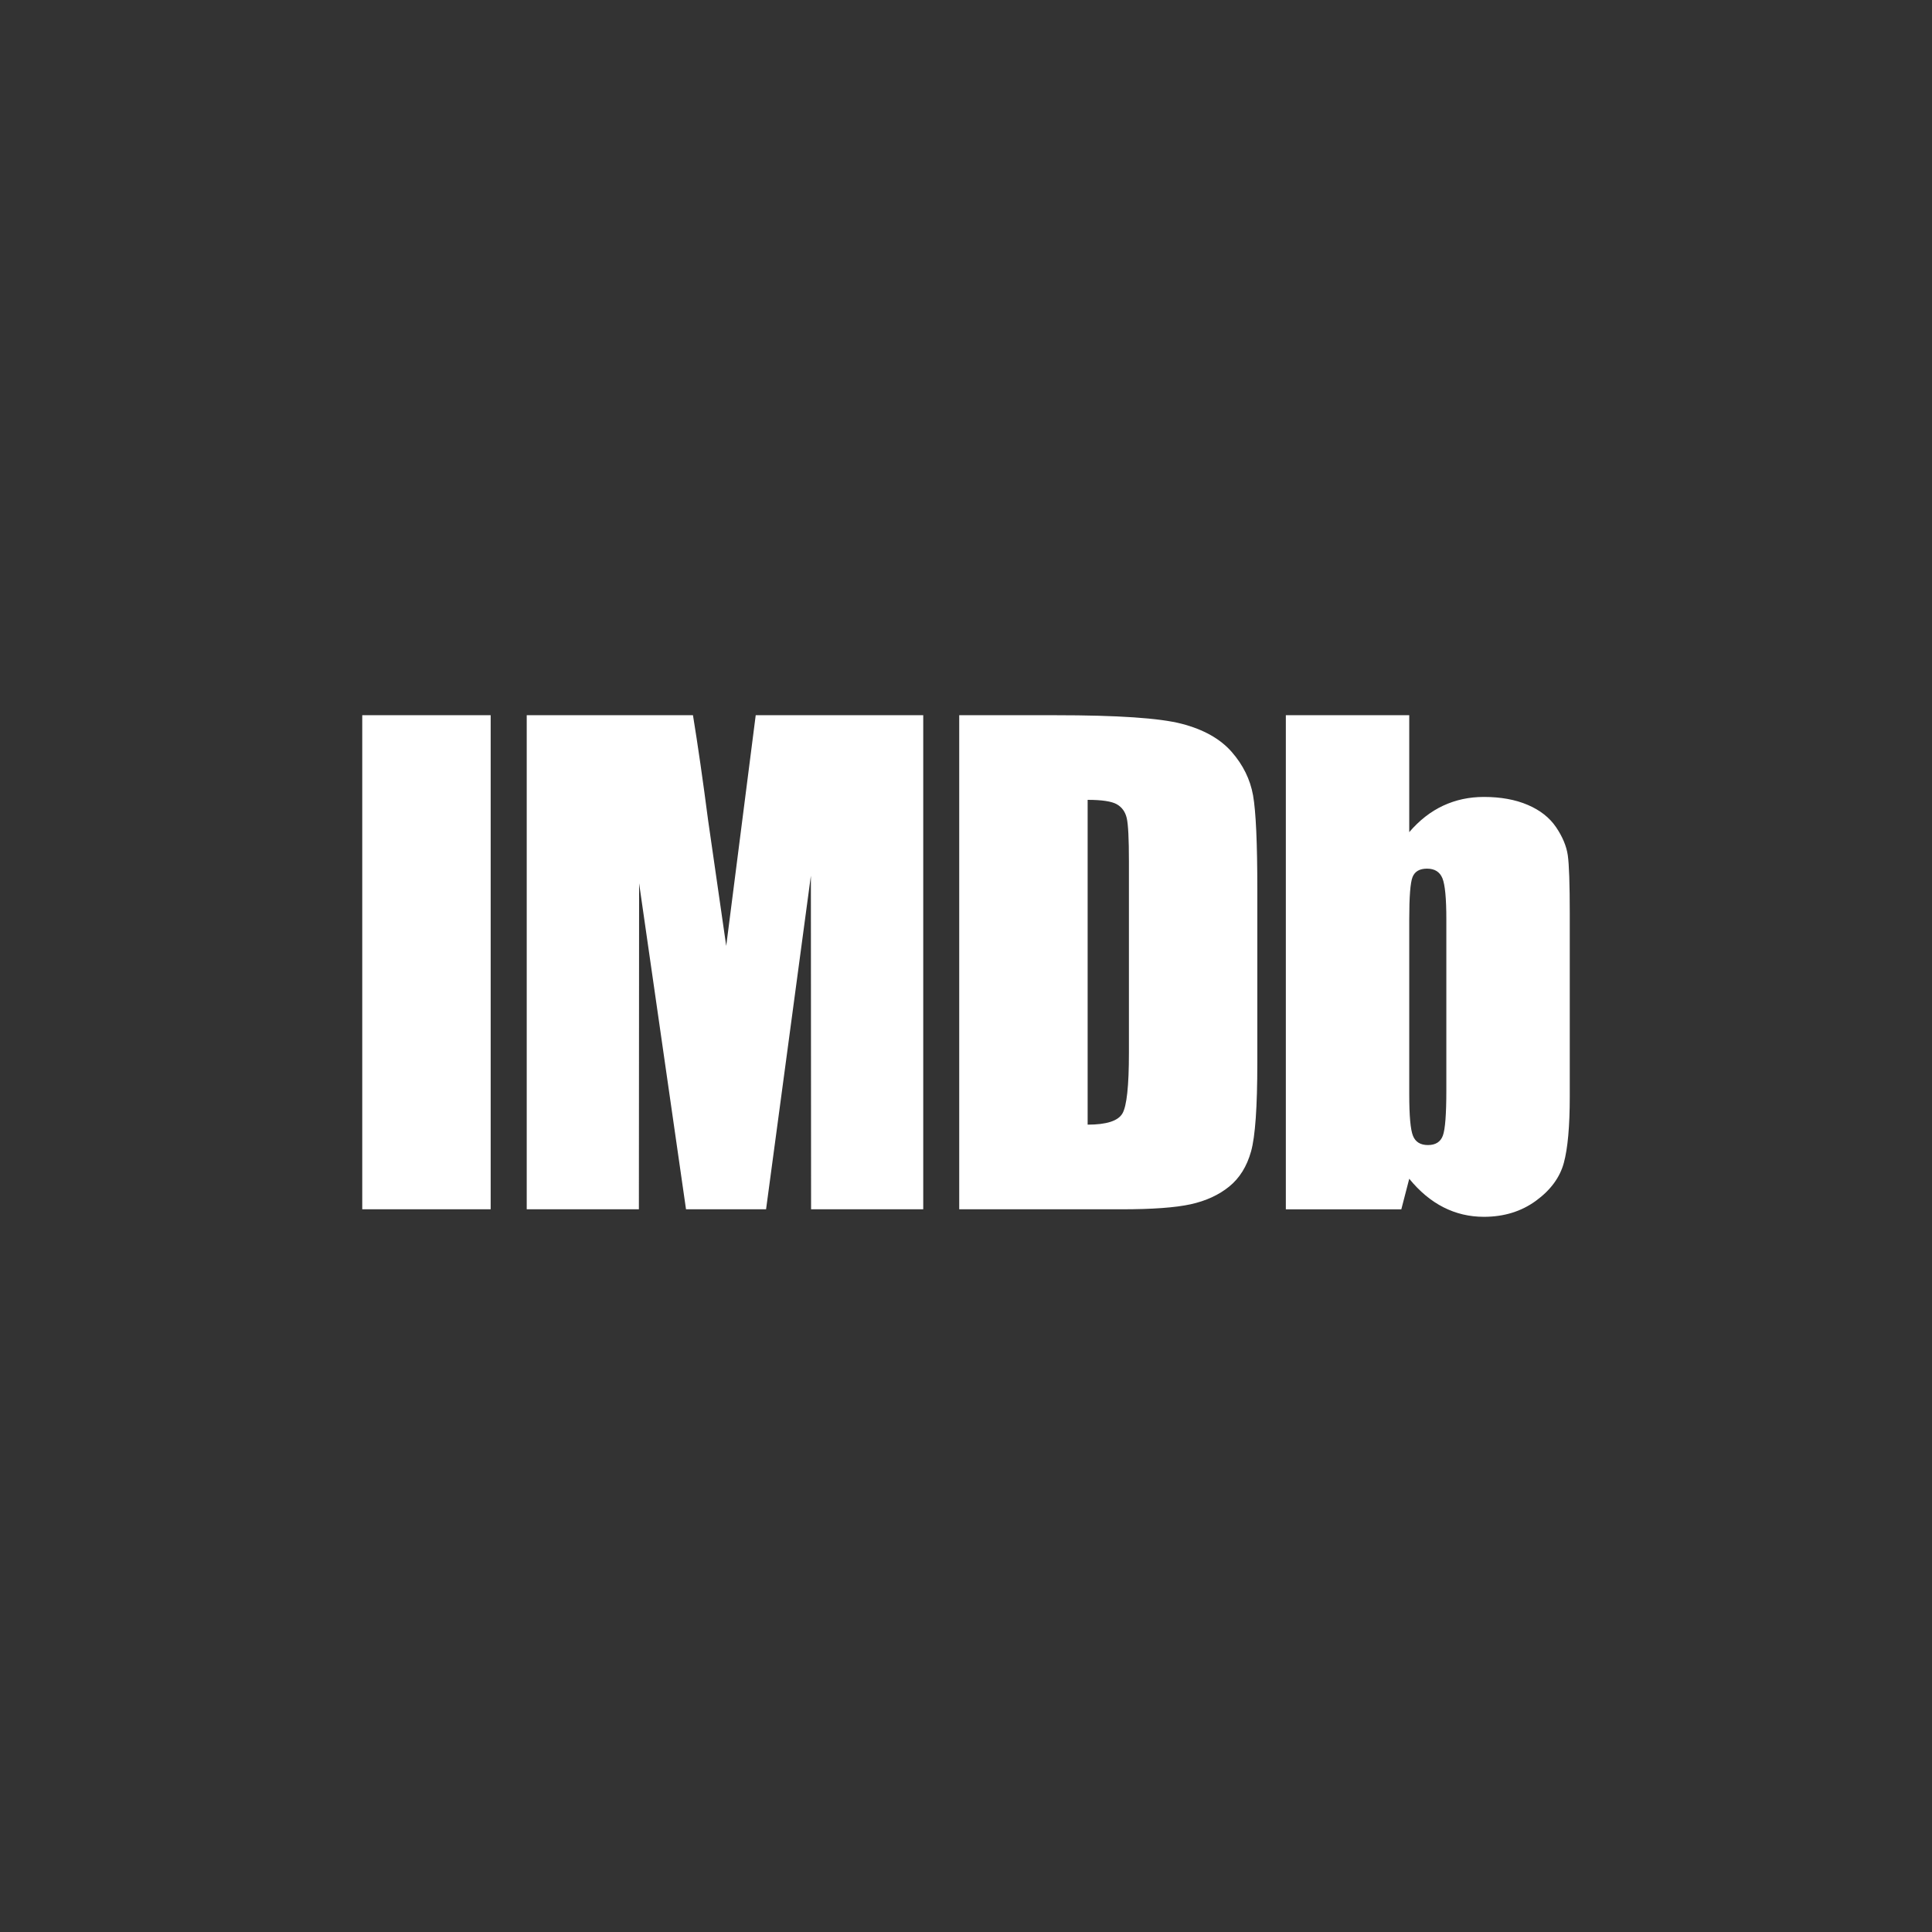 <svg xmlns="http://www.w3.org/2000/svg" width="128" height="128"><rect width="100%" height="100%" fill="#333333" stroke="none"/><path fill="#fff" d="M32.508 47.385v32.734h-8.508v-32.734h8.508zm28.659 0v32.734h-7.431l-.013-22.099-2.969 22.098h-5.304l-3.108-21.601-.014 21.601h-7.431v-32.733h11.014c.321 1.969.656 4.29 1.003 6.961l1.2 8.324 1.954-15.285h11.099zm2.384 0h6.381c4.12 0 6.904.189 8.356.567 1.452.377 2.555.998 3.311 1.859.756.863 1.229 1.823 1.419 2.881.188 1.059.283 3.138.283 6.238v11.464c0 2.938-.138 4.903-.416 5.894-.277.991-.759 1.765-1.448 2.325-.69.559-1.539.95-2.553 1.173-1.013.222-2.539.333-4.578.333h-10.755v-32.734zm8.508 5.607v21.519c1.247 0 2.014-.246 2.303-.738.288-.492.432-1.828.432-4.01v-12.71c0-1.482-.048-2.431-.144-2.849-.096-.416-.315-.723-.657-.919-.344-.195-.988-.293-1.934-.293zm21.307-5.607v7.746c.673-.784 1.422-1.369 2.249-1.754.828-.385 1.726-.578 2.695-.578 1.116 0 2.085.176 2.906.527.82.35 1.446.842 1.877 1.476.429.634.689 1.255.777 1.862.087.607.131 1.902.131 3.885v12.097c0 1.97-.131 3.437-.394 4.401-.262.963-.878 1.801-1.847 2.508-.969.708-2.119 1.062-3.45 1.062-.956 0-1.847-.21-2.674-.63-.828-.42-1.584-1.05-2.27-1.891l-.525 2.024h-7.651v-32.735h8.176zm2.458 13.525c0-1.39-.086-2.297-.26-2.723-.174-.425-.514-.637-1.019-.637-.493 0-.813.186-.96.556-.147.371-.219 1.305-.219 2.803v11.575c0 1.444.082 2.368.25 2.773.165.405.495.606.989.606.506 0 .835-.209.989-.627.154-.418.23-1.424.23-3.016v-11.31z"/></svg>
